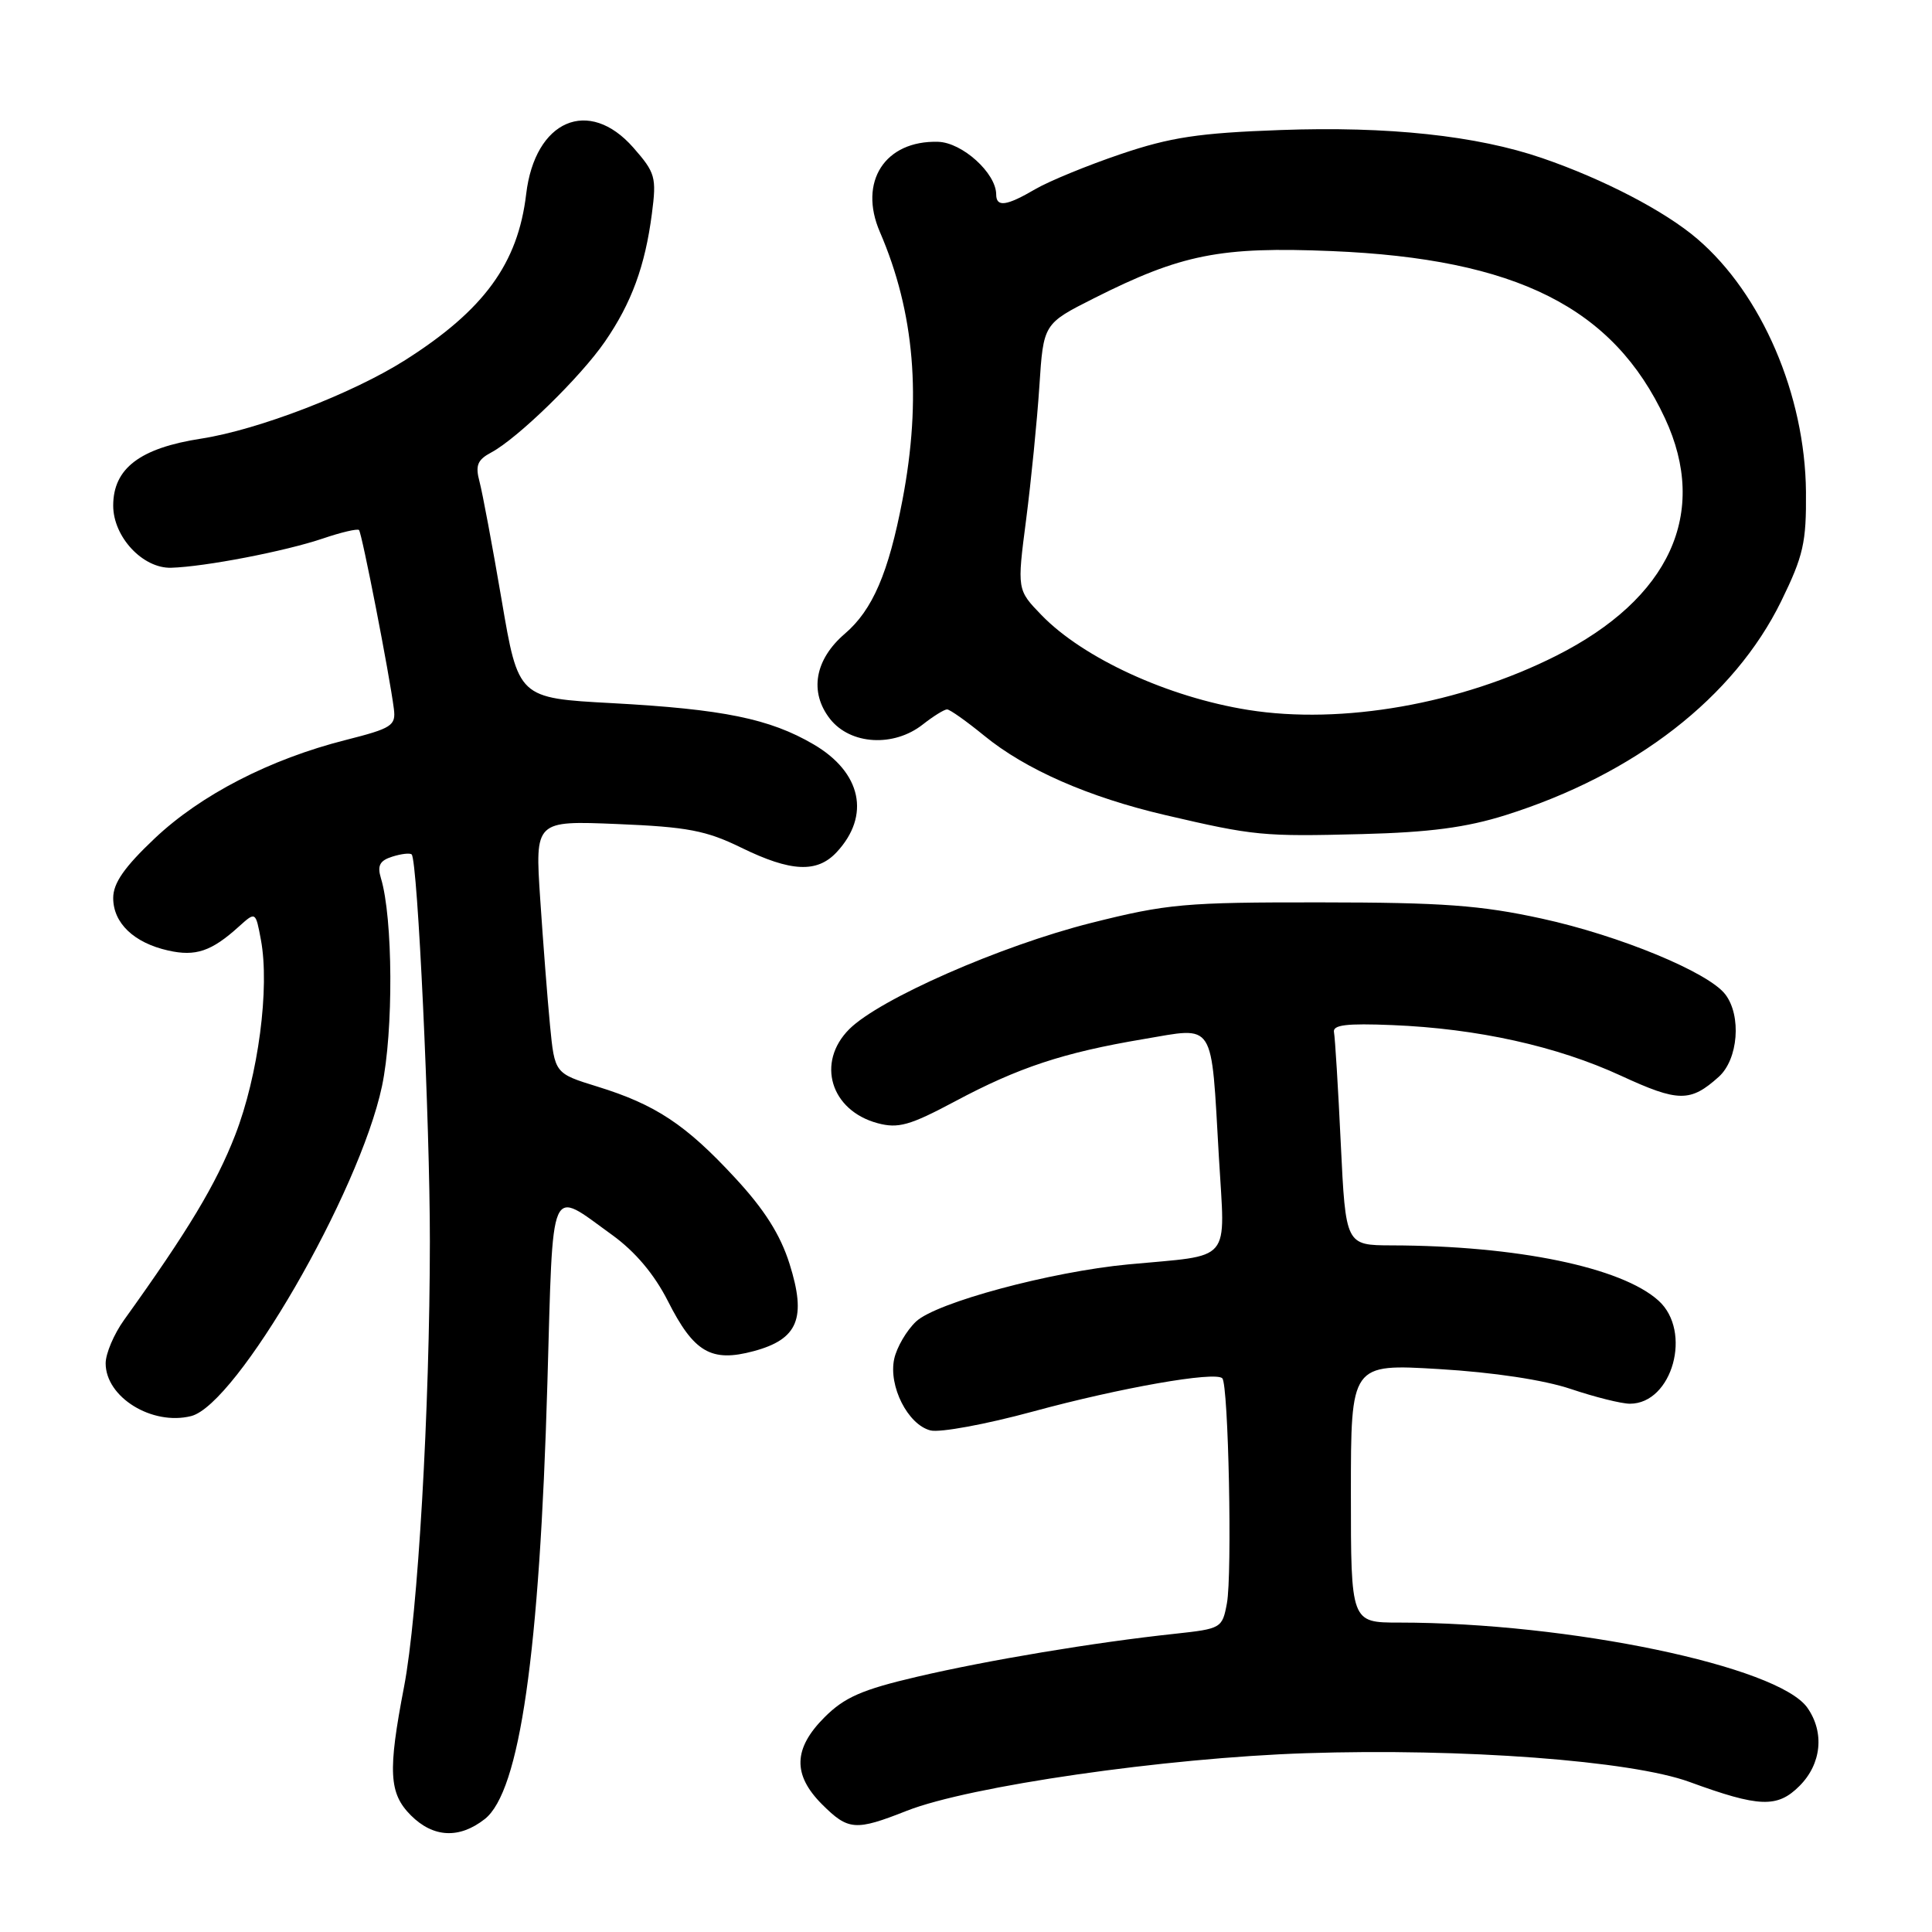 <?xml version="1.0" encoding="UTF-8" standalone="no"?>
<!DOCTYPE svg PUBLIC "-//W3C//DTD SVG 1.1//EN" "http://www.w3.org/Graphics/SVG/1.1/DTD/svg11.dtd" >
<svg xmlns="http://www.w3.org/2000/svg" xmlns:xlink="http://www.w3.org/1999/xlink" version="1.1" viewBox="0 0 256 256">
 <g >
 <path fill="currentColor"
d=" M 64.24 241.03 C 68.87 237.38 71.50 219.10 72.53 183.33 C 73.32 156.08 72.67 157.56 81.13 163.65 C 84.17 165.85 86.69 168.84 88.49 172.38 C 91.94 179.21 94.24 180.55 99.88 179.03 C 105.75 177.45 106.89 174.67 104.62 167.47 C 103.40 163.60 101.29 160.26 97.37 156.04 C 90.87 149.01 86.86 146.36 79.16 143.98 C 73.50 142.23 73.50 142.23 72.88 135.87 C 72.54 132.36 71.96 124.83 71.58 119.12 C 70.89 108.74 70.89 108.74 81.82 109.19 C 91.08 109.57 93.58 110.05 98.22 112.32 C 104.80 115.54 108.27 115.70 110.86 112.92 C 115.38 108.07 114.15 102.34 107.80 98.63 C 101.99 95.23 95.81 93.97 81.09 93.17 C 68.68 92.50 68.68 92.50 66.47 79.50 C 65.25 72.35 63.93 65.30 63.54 63.83 C 62.96 61.67 63.26 60.93 65.10 59.95 C 68.62 58.06 76.92 49.97 80.16 45.26 C 83.68 40.15 85.48 35.25 86.38 28.31 C 87.01 23.48 86.84 22.89 83.92 19.56 C 78.01 12.83 70.88 15.92 69.72 25.72 C 68.63 34.92 64.14 41.08 53.68 47.72 C 46.71 52.14 34.22 56.95 26.66 58.12 C 18.54 59.37 15.00 62.07 15.00 67.00 C 15.00 71.14 18.92 75.34 22.68 75.23 C 27.15 75.10 37.79 73.05 42.80 71.35 C 45.21 70.53 47.36 70.03 47.57 70.23 C 47.95 70.61 51.62 89.42 52.19 93.93 C 52.47 96.15 51.93 96.50 45.82 98.05 C 35.75 100.60 26.60 105.32 20.49 111.10 C 16.47 114.90 15.00 117.02 15.00 118.99 C 15.00 122.31 17.74 124.93 22.29 125.95 C 25.93 126.77 28.03 126.06 31.68 122.75 C 33.87 120.78 33.87 120.78 34.57 124.52 C 35.76 130.87 34.23 142.51 31.16 150.41 C 28.63 156.92 24.94 163.06 16.44 174.90 C 15.10 176.77 14.00 179.35 14.00 180.65 C 14.00 185.14 20.15 188.93 25.32 187.64 C 31.36 186.12 47.61 158.06 50.61 143.95 C 52.15 136.67 52.08 121.62 50.47 116.35 C 49.97 114.70 50.32 114.03 51.98 113.51 C 53.18 113.13 54.33 113.00 54.55 113.22 C 55.34 114.00 56.97 148.78 56.96 164.50 C 56.95 186.75 55.37 213.98 53.54 223.50 C 51.38 234.73 51.53 237.63 54.45 240.55 C 57.42 243.51 60.86 243.68 64.24 241.03 Z  M 120.15 239.94 C 128.45 236.67 154.41 232.92 173.00 232.31 C 193.80 231.62 216.15 233.30 223.85 236.11 C 233.12 239.50 235.51 239.58 238.44 236.65 C 241.36 233.73 241.78 229.56 239.49 226.29 C 235.64 220.79 207.89 215.00 185.39 215.00 C 179.00 215.00 179.00 215.00 179.00 197.85 C 179.00 180.71 179.00 180.71 190.69 181.41 C 197.90 181.84 204.58 182.85 208.15 184.05 C 211.33 185.12 214.85 186.00 215.97 186.00 C 221.61 186.00 224.27 176.39 219.75 172.33 C 214.85 167.92 201.02 165.06 184.41 165.02 C 178.31 165.00 178.31 165.00 177.66 151.53 C 177.31 144.12 176.90 137.48 176.76 136.78 C 176.56 135.80 178.41 135.58 184.50 135.83 C 195.76 136.29 206.30 138.62 214.79 142.54 C 222.39 146.05 223.98 146.07 227.75 142.68 C 230.32 140.36 230.78 134.61 228.62 131.77 C 226.40 128.84 214.61 123.97 204.30 121.72 C 196.19 119.95 191.15 119.58 175.00 119.57 C 157.00 119.55 154.66 119.76 144.56 122.30 C 132.61 125.31 116.54 132.37 112.53 136.37 C 108.13 140.78 110.05 147.15 116.29 148.83 C 119.02 149.56 120.55 149.13 126.50 145.96 C 134.95 141.44 140.92 139.47 151.50 137.69 C 161.13 136.07 160.45 135.02 161.51 153.33 C 162.33 167.58 163.48 166.22 149.50 167.54 C 139.22 168.51 124.06 172.59 121.38 175.11 C 120.13 176.29 118.83 178.51 118.49 180.05 C 117.70 183.66 120.30 188.79 123.30 189.54 C 124.55 189.85 130.64 188.73 136.85 187.04 C 148.46 183.88 161.01 181.68 161.96 182.63 C 162.78 183.44 163.29 208.62 162.57 212.46 C 161.96 215.74 161.81 215.82 155.72 216.48 C 145.11 217.61 130.90 219.98 121.51 222.18 C 114.23 223.88 111.90 224.90 109.26 227.54 C 105.11 231.69 105.01 235.16 108.92 239.08 C 112.40 242.55 113.34 242.63 120.15 239.94 Z  M 199.50 108.01 C 216.64 102.61 229.77 92.41 236.02 79.66 C 238.96 73.64 239.36 71.89 239.30 65.16 C 239.18 52.32 233.44 38.96 224.90 31.65 C 220.62 27.98 212.48 23.74 204.35 20.95 C 195.69 17.97 183.91 16.71 169.66 17.23 C 158.83 17.62 155.09 18.19 148.50 20.42 C 144.10 21.91 139.01 24.00 137.19 25.06 C 133.35 27.31 132.00 27.49 132.00 25.75 C 131.98 22.93 127.50 18.88 124.30 18.79 C 117.26 18.59 113.71 24.08 116.59 30.74 C 121.19 41.39 122.15 52.80 119.58 66.26 C 117.73 75.93 115.62 80.82 111.96 83.96 C 107.95 87.39 107.20 91.71 109.99 95.27 C 112.69 98.69 118.42 99.03 122.27 96.00 C 123.67 94.90 125.12 94.00 125.49 94.00 C 125.86 94.00 128.07 95.57 130.41 97.48 C 135.88 101.96 144.24 105.63 154.40 108.00 C 166.19 110.75 167.33 110.86 180.50 110.52 C 189.42 110.29 194.29 109.65 199.50 108.01 Z  M 165.40 94.07 C 154.78 92.38 143.55 87.22 138.01 81.51 C 134.76 78.15 134.76 78.15 135.97 68.83 C 136.63 63.70 137.42 55.76 137.72 51.20 C 138.26 42.90 138.26 42.90 144.94 39.53 C 156.55 33.68 161.70 32.66 176.47 33.27 C 200.93 34.29 213.78 40.74 220.62 55.43 C 226.46 67.97 221.27 79.30 206.21 86.89 C 193.55 93.28 177.80 96.05 165.40 94.07 Z "/>
</g>
</svg>
